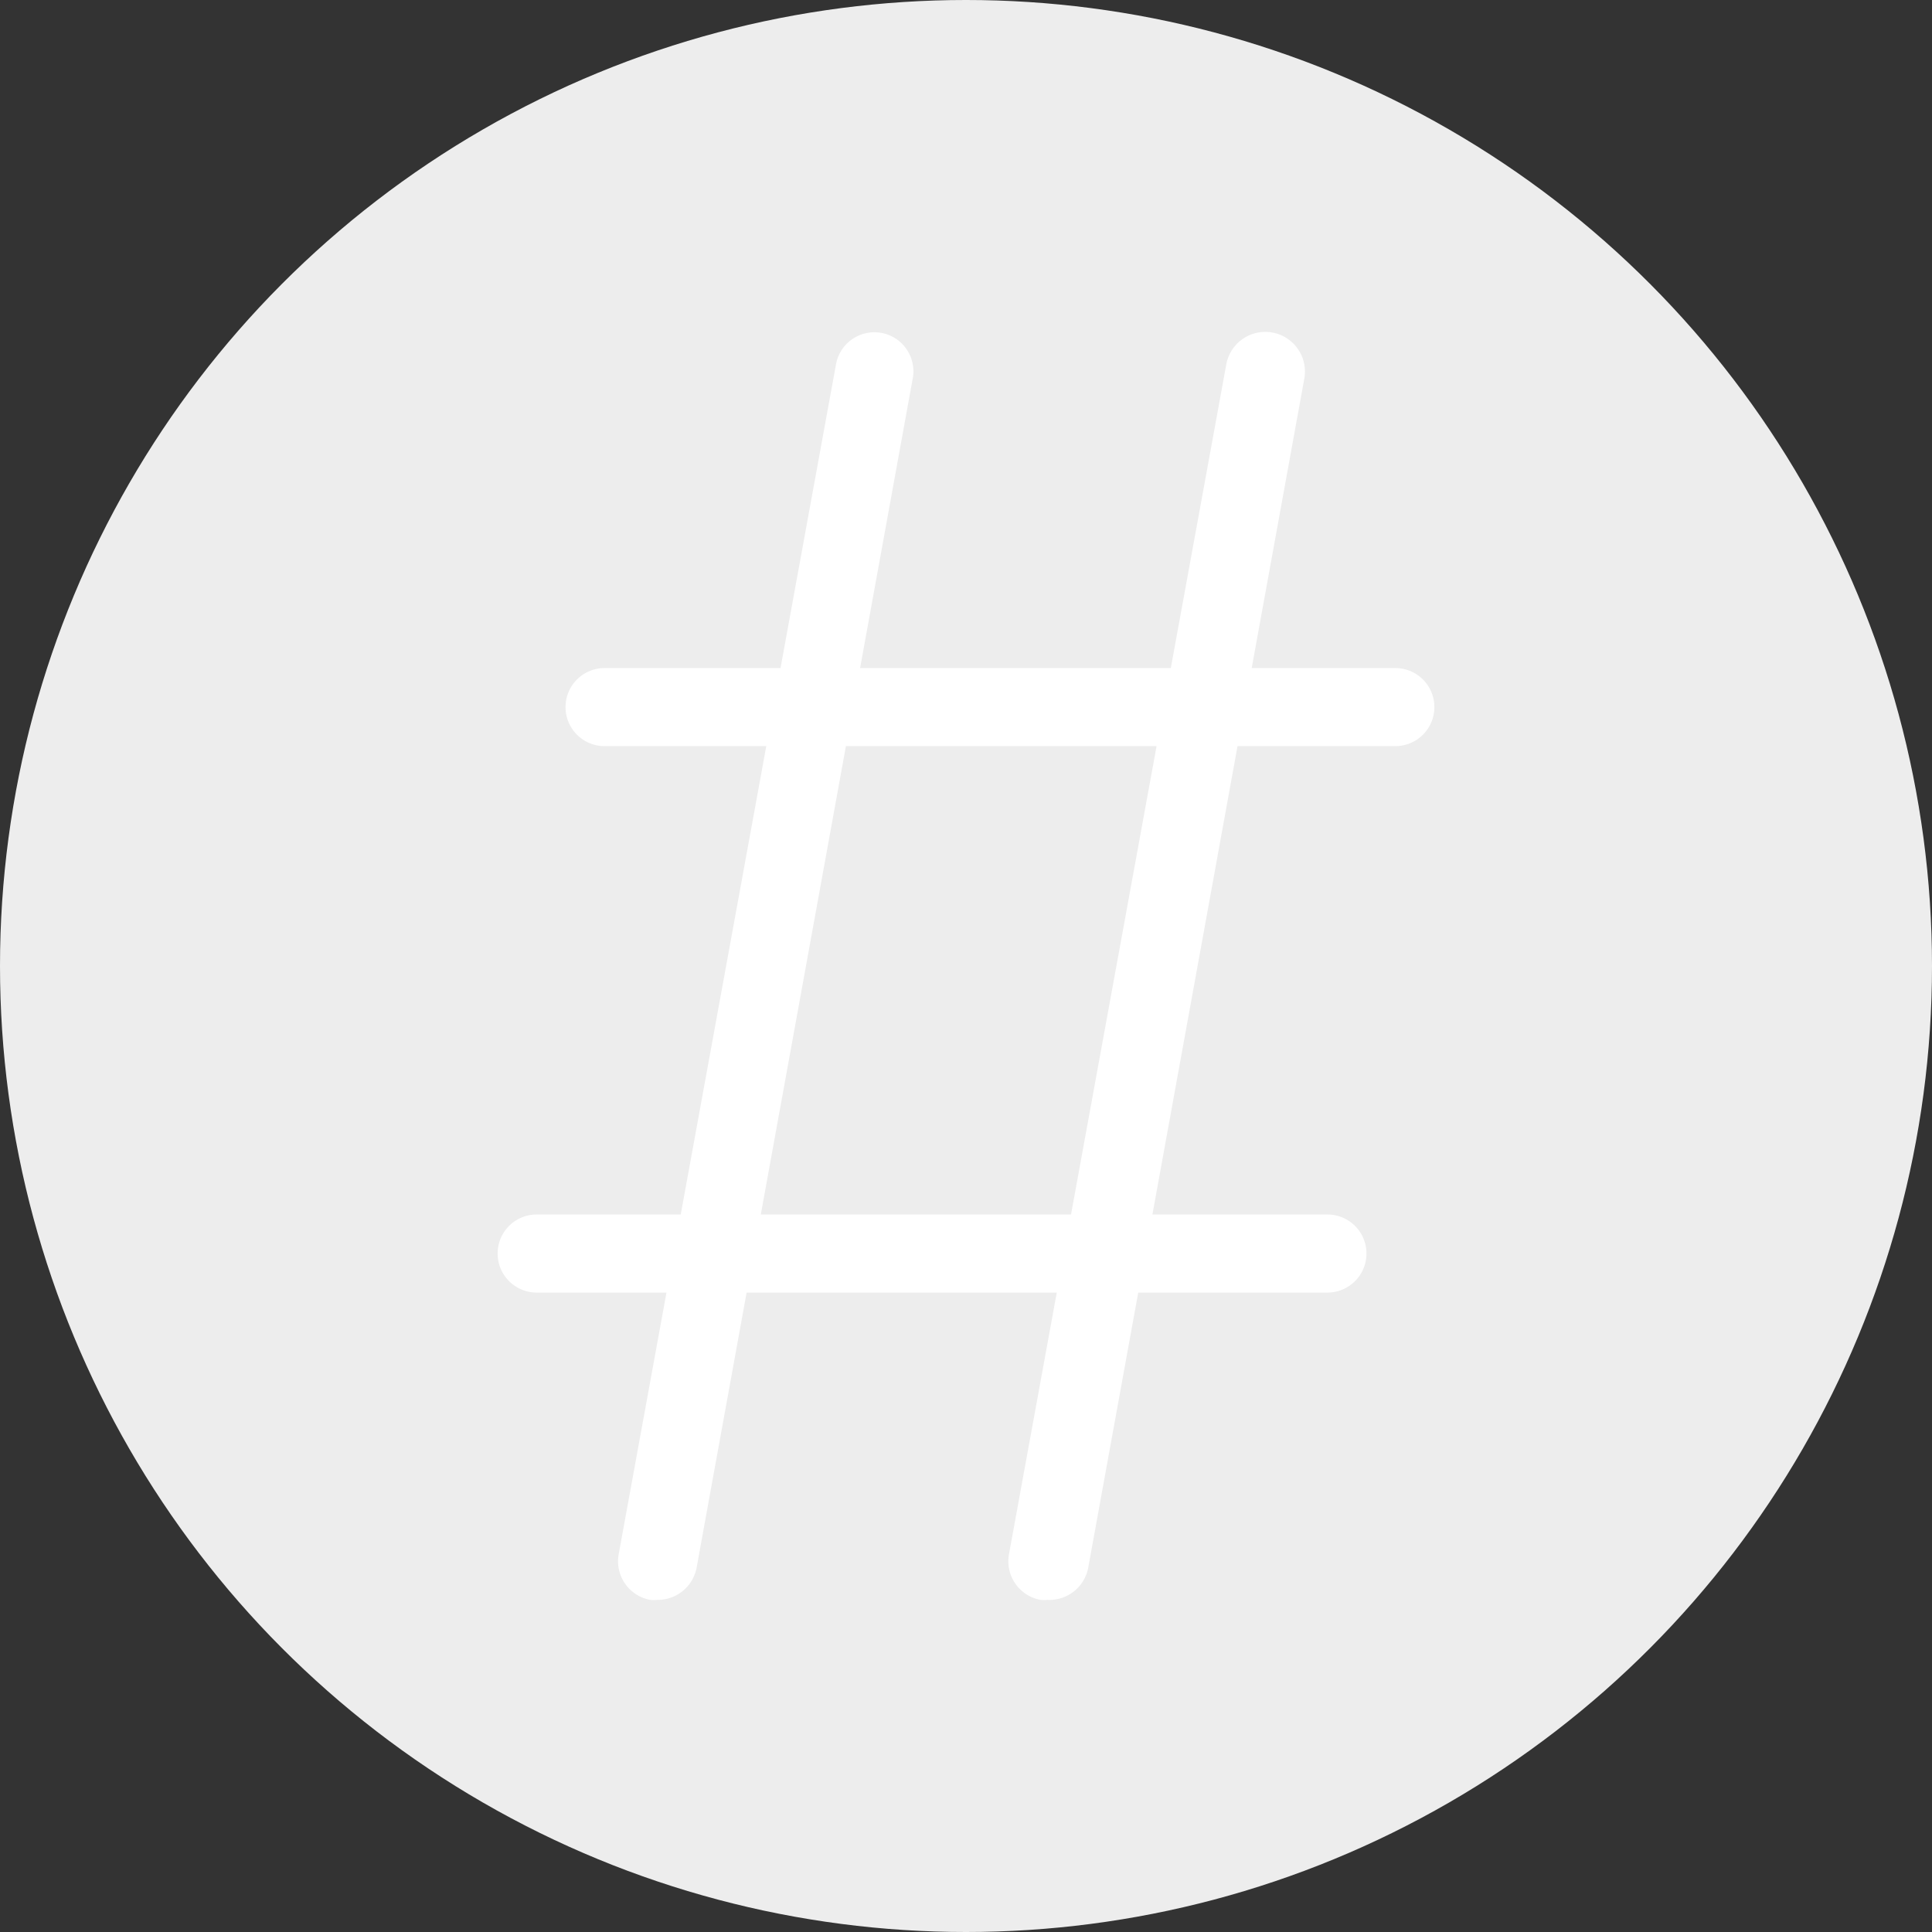 <svg id="구성_요소_98_5" data-name="구성 요소 98 – 5" xmlns="http://www.w3.org/2000/svg" width="66" height="66">
    <rect width="100%" height="100%" fill="#333333" stroke="none"/>
    <defs>
        <style>
            .cls-2{fill:#fff}
        </style>
    </defs>
    <g id="타원_17" data-name="타원 17" style="fill:#ededed;stroke:#ddd">
        <circle cx="33" cy="33" r="33" style="stroke:none"/>
        <!-- <circle cx="33" cy="33" r="32.5" style="fill:none"/> -->
    </g>
    <g id="구성_요소_8_6" data-name="구성 요소 8 – 6" transform="translate(17 11.34)">
        <path id="선_8" data-name="선 8" class="cls-2" transform="translate(5.449 1.367)" d="M7.378 0 0 40.614"/>
        <path id="패스_33" data-name="패스 33" class="cls-2" d="M235.963 43.276a1.1 1.1 0 0 1-.24 0 1.342 1.342 0 0 1-1.076-1.547l7.422-40.64a1.333 1.333 0 1 1 2.622.48l-7.378 40.6a1.351 1.351 0 0 1-1.35 1.107z" transform="translate(-230.514 .038)"/>
        <path id="선_9" data-name="선 9" class="cls-2" transform="translate(18.782 1.367)" d="M7.378 0 0 40.614"/>
        <path id="패스_34" data-name="패스 34" class="cls-2" d="M250.963 43.278a1.1 1.1 0 0 1-.24 0 1.342 1.342 0 0 1-1.076-1.547l7.422-40.64a1.355 1.355 0 1 1 2.667.48l-7.378 40.6a1.351 1.351 0 0 1-1.395 1.107z" transform="translate(-232.181 .036)"/>
        <path id="선_10" data-name="선 10" class="cls-2" transform="translate(1.333 31.483)" d="M0 0h27.014"/>
        <path id="패스_35" data-name="패스 35" class="cls-2" d="M258.347 36.547h-27.014a1.333 1.333 0 1 1 0-2.667h27.014a1.333 1.333 0 0 1 0 2.667z" transform="translate(-230 -3.731)"/>
        <path id="선_11" data-name="선 11" class="cls-2" transform="translate(3.653 12.816)" d="M0 0h27.014"/>
        <path id="패스_36" data-name="패스 36" class="cls-2" d="M260.957 15.547h-27.014a1.333 1.333 0 1 1 0-2.667h27.014a1.333 1.333 0 1 1 0 2.667z" transform="translate(-230.29 -1.398)"/>
    </g>
</svg>
